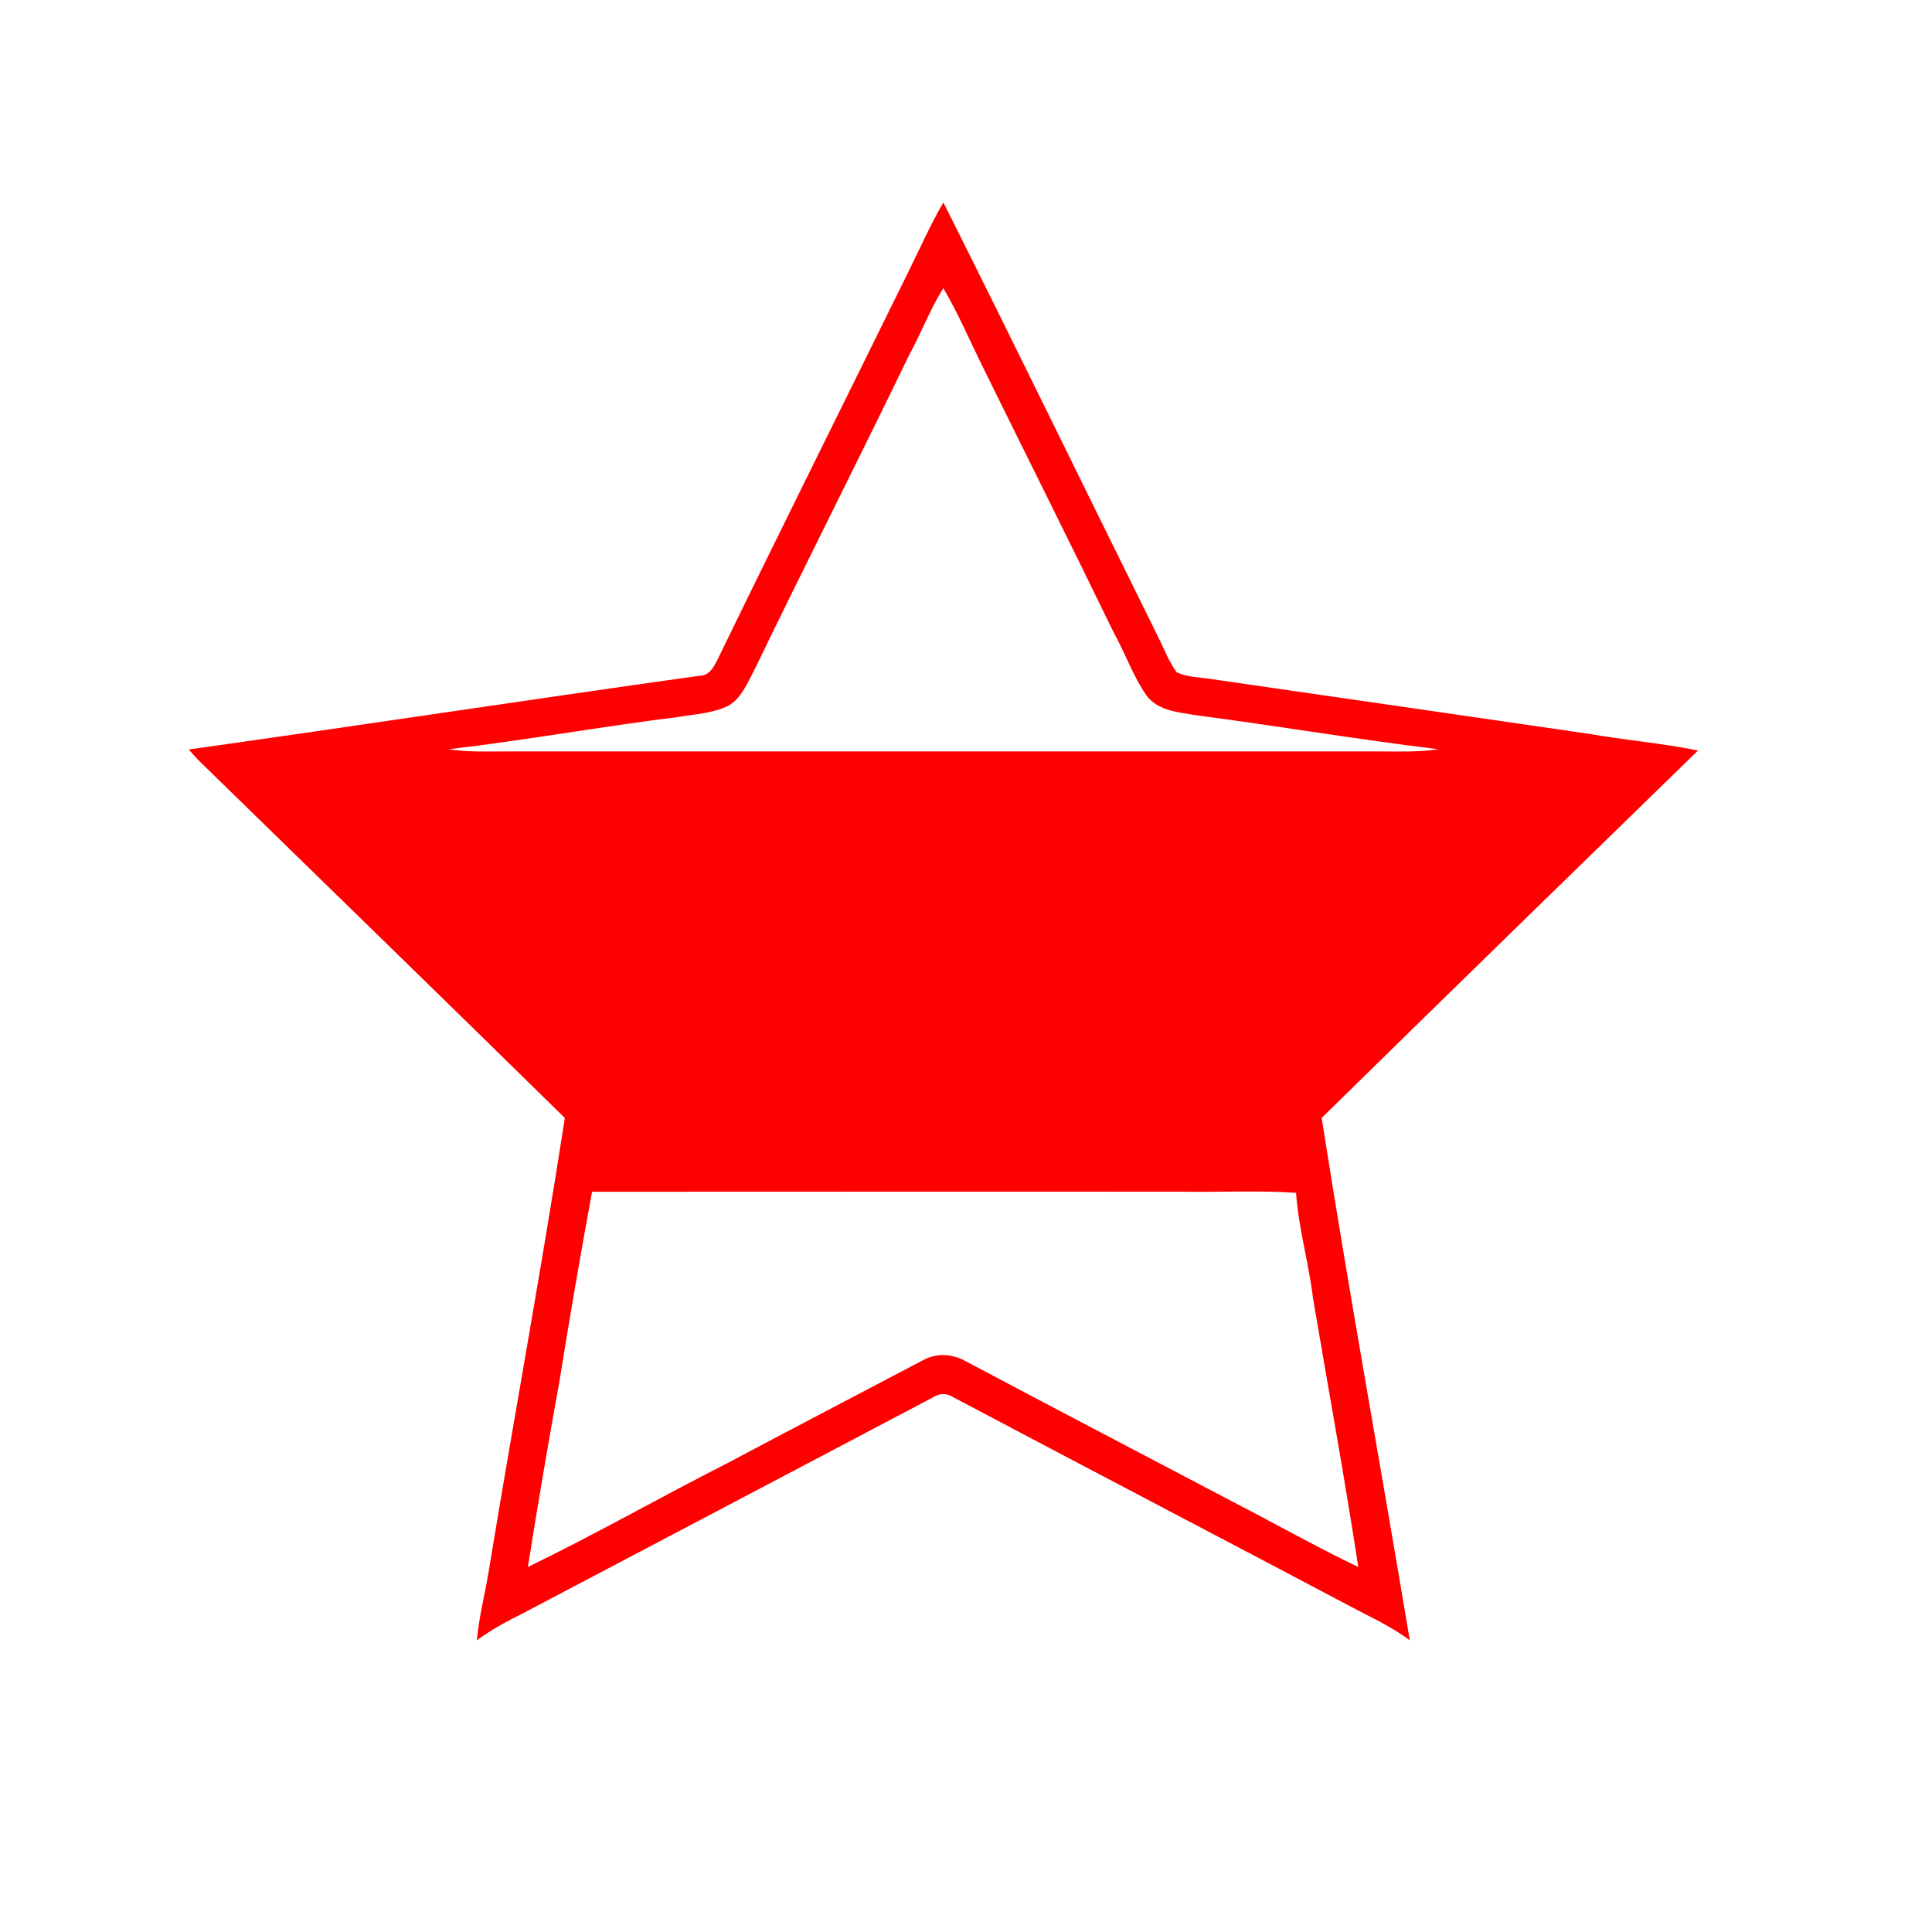 <?xml version="1.0" encoding="UTF-8" ?>
<!DOCTYPE svg PUBLIC "-//W3C//DTD SVG 1.1//EN" "http://www.w3.org/Graphics/SVG/1.1/DTD/svg11.dtd">
<svg width="512pt" height="512pt" viewBox="0 0 512 512" version="1.1" xmlns="http://www.w3.org/2000/svg">
<g id="#ff0000ff">
<path fill="#ff0000" opacity="1.00" d=" M 240.48 72.54 C 243.63 66.23 246.45 59.74 250.01 53.65 C 269.23 91.98 287.98 130.55 307.01 168.98 C 308.58 172.06 309.76 175.38 311.85 178.16 C 314.67 179.54 317.94 179.45 320.98 179.96 C 354.30 184.76 387.60 189.61 420.91 194.45 C 430.57 196.14 440.38 196.94 450.00 198.89 C 416.72 231.31 383.41 263.71 350.26 296.26 C 357.48 342.50 365.92 388.54 373.61 434.70 C 369.60 431.72 365.16 429.45 360.72 427.21 C 324.72 408.20 288.65 389.33 252.66 370.30 C 250.98 369.18 249.01 369.17 247.32 370.28 C 211.10 389.39 174.84 408.44 138.61 427.52 C 134.38 429.65 130.17 431.87 126.37 434.72 C 126.91 428.63 128.46 422.71 129.46 416.70 C 136.05 376.53 143.47 336.50 149.69 296.27 C 117.40 264.56 84.92 233.02 52.53 201.40 C 51.67 200.49 50.85 199.56 50.03 198.62 C 95.12 192.30 140.14 185.41 185.25 179.10 C 188.38 179.13 189.51 176.00 190.70 173.68 C 207.12 139.88 223.90 106.26 240.48 72.54 M 240.98 93.98 C 227.46 122.00 213.34 149.72 199.82 177.74 C 197.99 181.09 196.50 185.05 193.01 187.03 C 188.96 189.03 184.33 189.24 179.94 189.98 C 159.53 192.52 139.27 196.16 118.84 198.57 C 124.19 199.39 129.61 199.11 135.00 199.13 C 211.67 199.13 288.33 199.13 365.00 199.13 C 370.40 199.13 375.84 199.36 381.20 198.56 C 359.89 195.99 338.70 192.39 317.41 189.61 C 312.64 188.77 306.88 188.52 303.77 184.23 C 300.23 179.11 298.21 173.14 295.19 167.72 C 283.67 143.98 271.84 120.39 260.19 96.72 C 256.83 89.92 253.87 82.91 249.99 76.37 C 246.46 81.97 244.18 88.21 240.98 93.98 M 156.90 315.83 C 153.81 332.60 150.93 349.42 148.22 366.26 C 145.26 382.57 142.49 398.91 139.89 415.28 C 157.75 406.61 175.03 396.76 192.73 387.77 C 209.95 378.63 227.24 369.60 244.50 360.52 C 248.11 358.46 252.53 358.77 256.08 360.82 C 279.65 373.34 303.32 385.68 326.94 398.11 C 337.97 403.79 348.77 409.92 359.96 415.27 C 356.32 391.44 351.96 367.73 347.95 343.97 C 346.83 334.62 344.12 325.53 343.47 316.11 C 333.33 315.41 323.15 315.99 313.00 315.81 C 260.97 315.82 208.93 315.78 156.90 315.83 Z" />
</g>
</svg>
